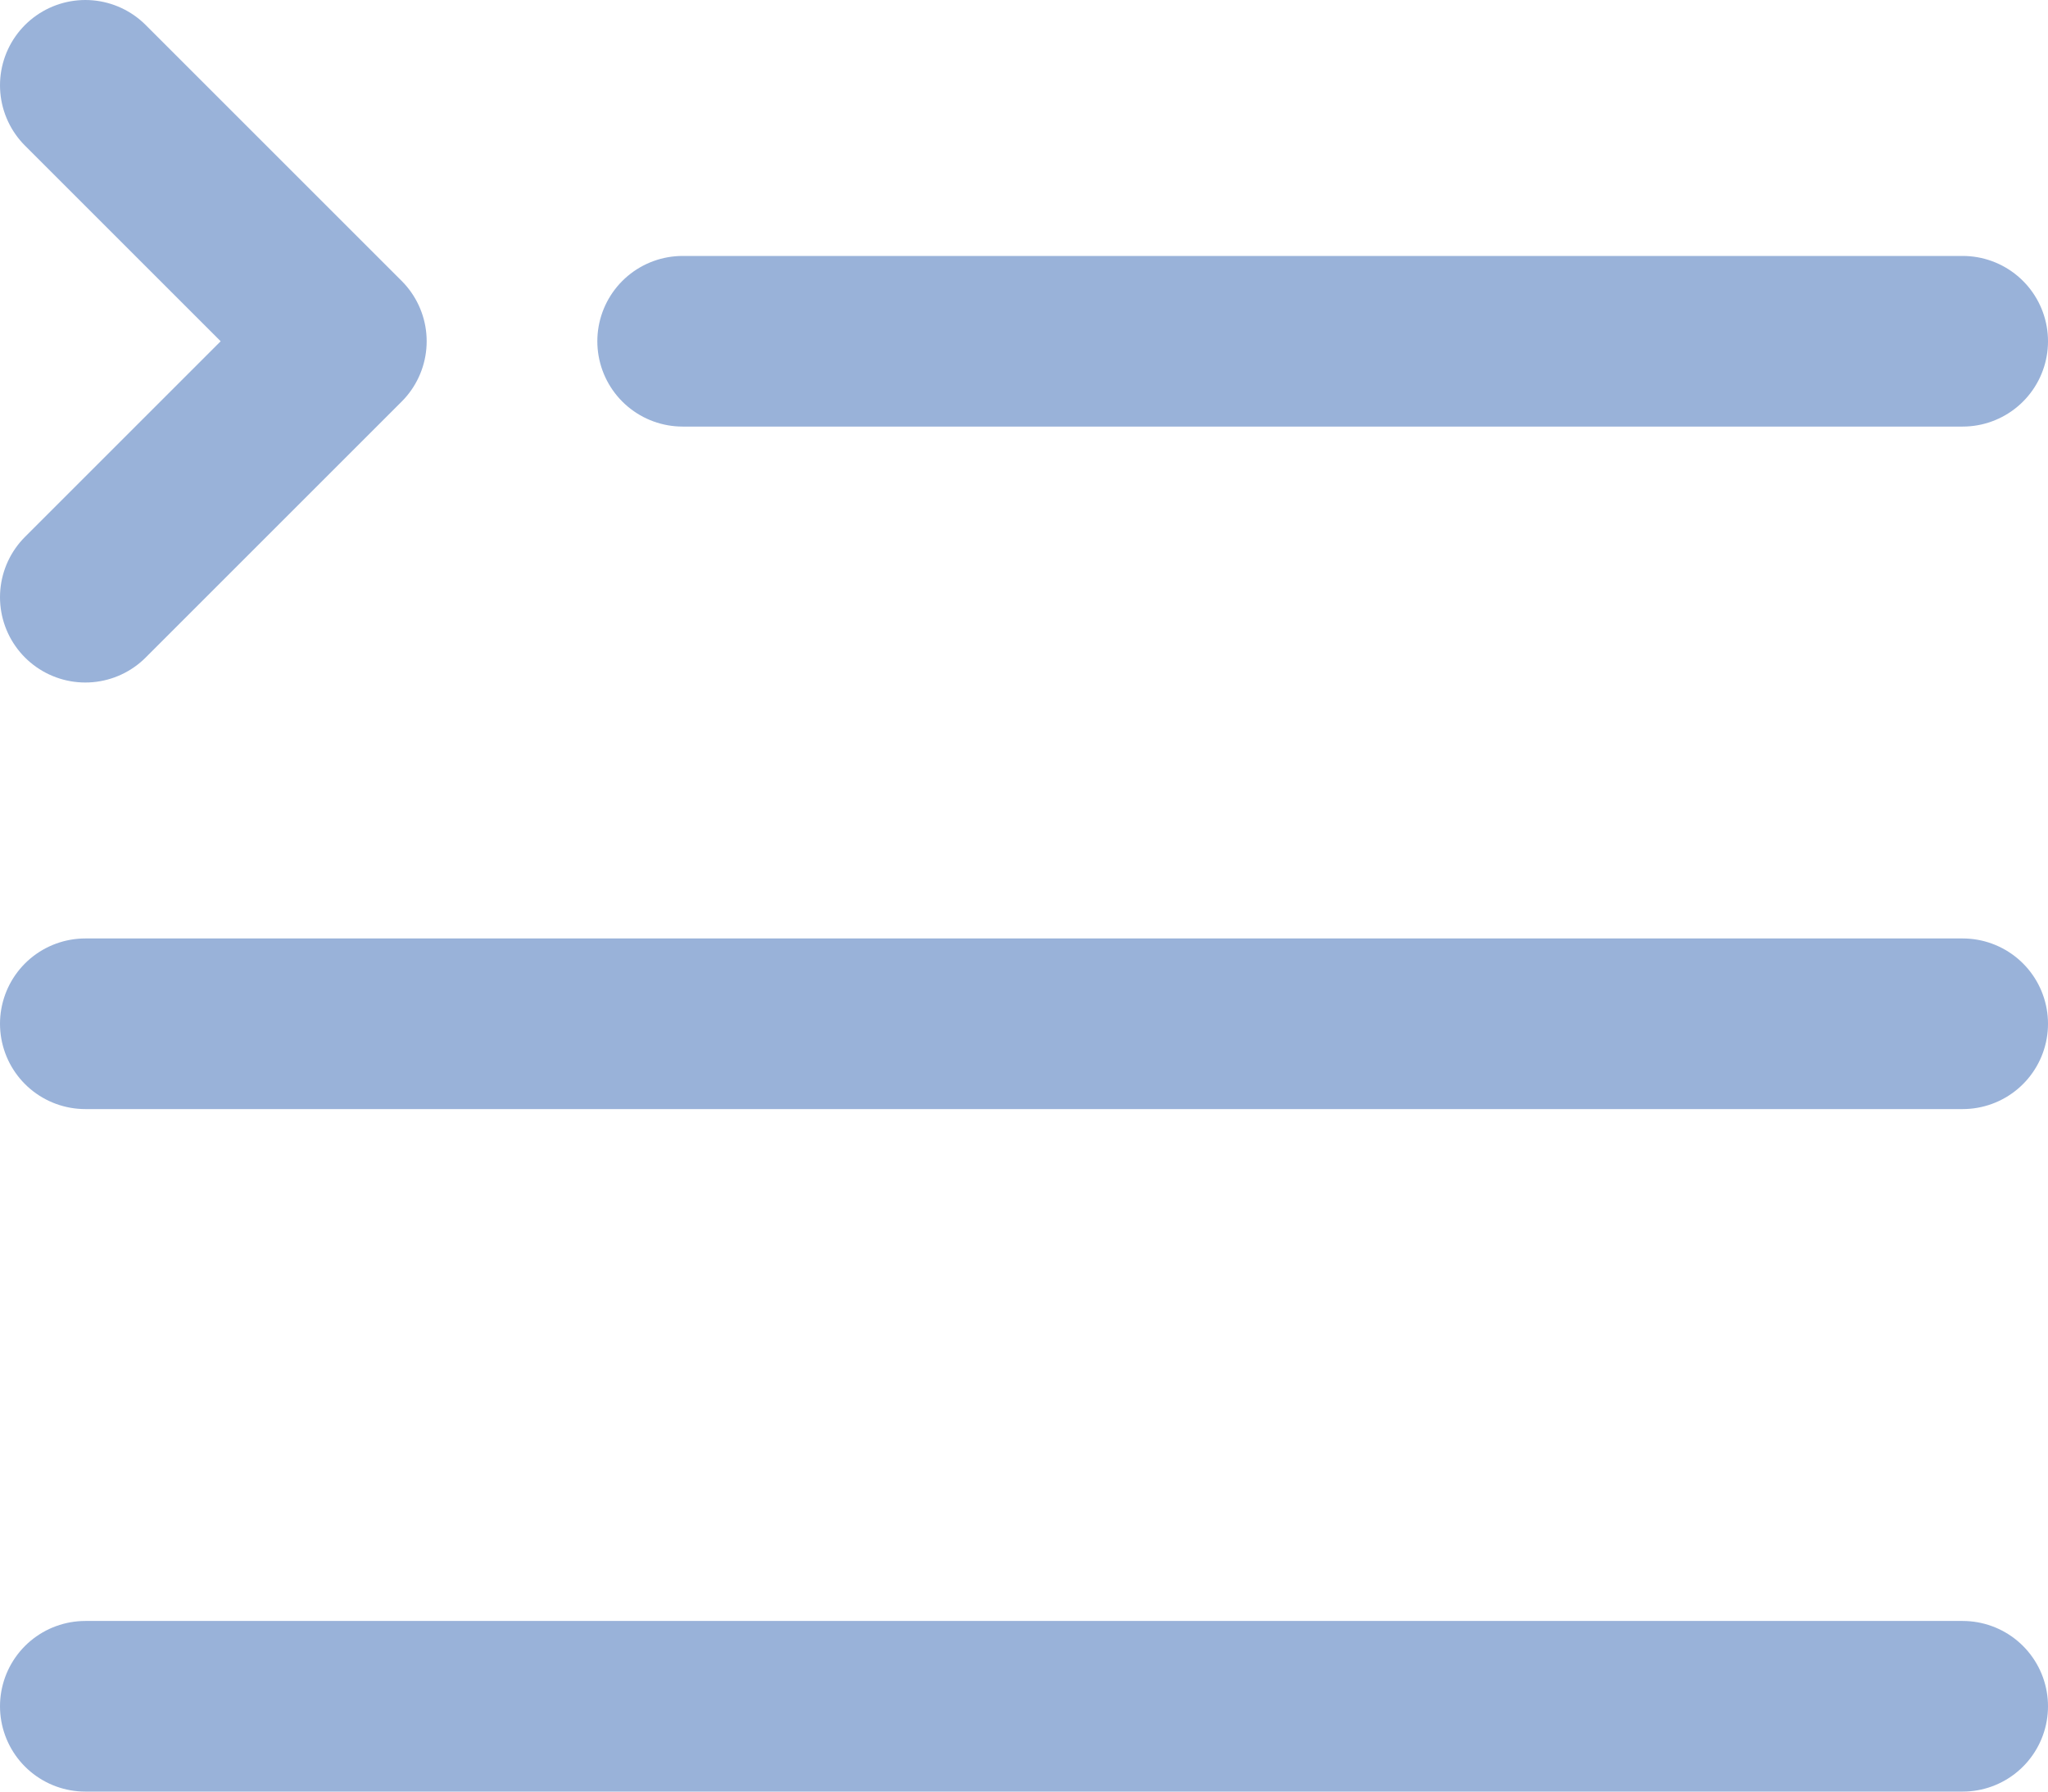 <svg width="24" height="21" viewBox="0 0 24 21" fill="none" xmlns="http://www.w3.org/2000/svg">
<path d="M1 7L4 4L1 1M8 4H23H8ZM1 12H23H1ZM1 20H23H1Z" stroke="#99B2D9" stroke-width="2" stroke-linecap="round" stroke-linejoin="round"/>
</svg>
